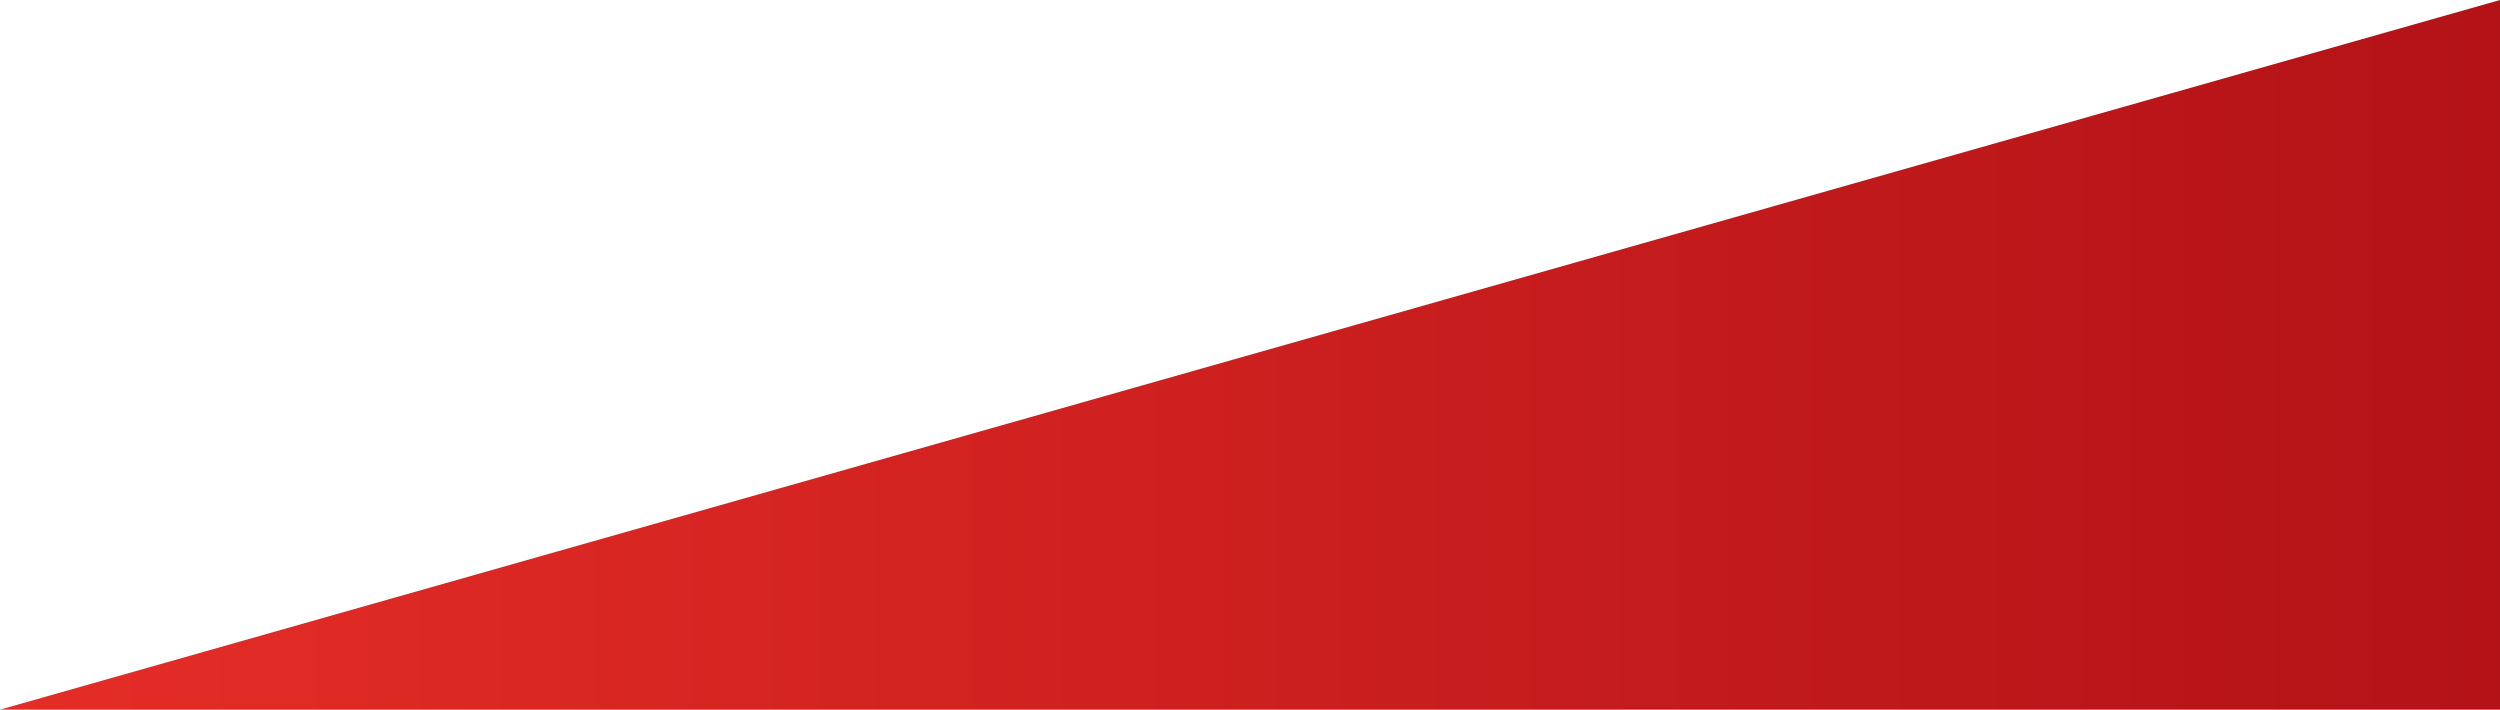 <svg xmlns="http://www.w3.org/2000/svg" xmlns:xlink="http://www.w3.org/1999/xlink" width="1920" height="545" viewBox="0 0 1920 545">
  <defs>
    <linearGradient id="linear-gradient" y1="0.5" x2="1" y2="0.5" gradientUnits="objectBoundingBox">
      <stop offset="0" stop-color="#e52d27"/>
      <stop offset="1" stop-color="#b31217"/>
    </linearGradient>
  </defs>
  <path id="Path_2826" data-name="Path 2826" d="M0,980,1920,435V980Z" transform="translate(0 -435)" fill="url(#linear-gradient)" style="mix-blend-mode: screen;isolation: isolate"/>
</svg>
